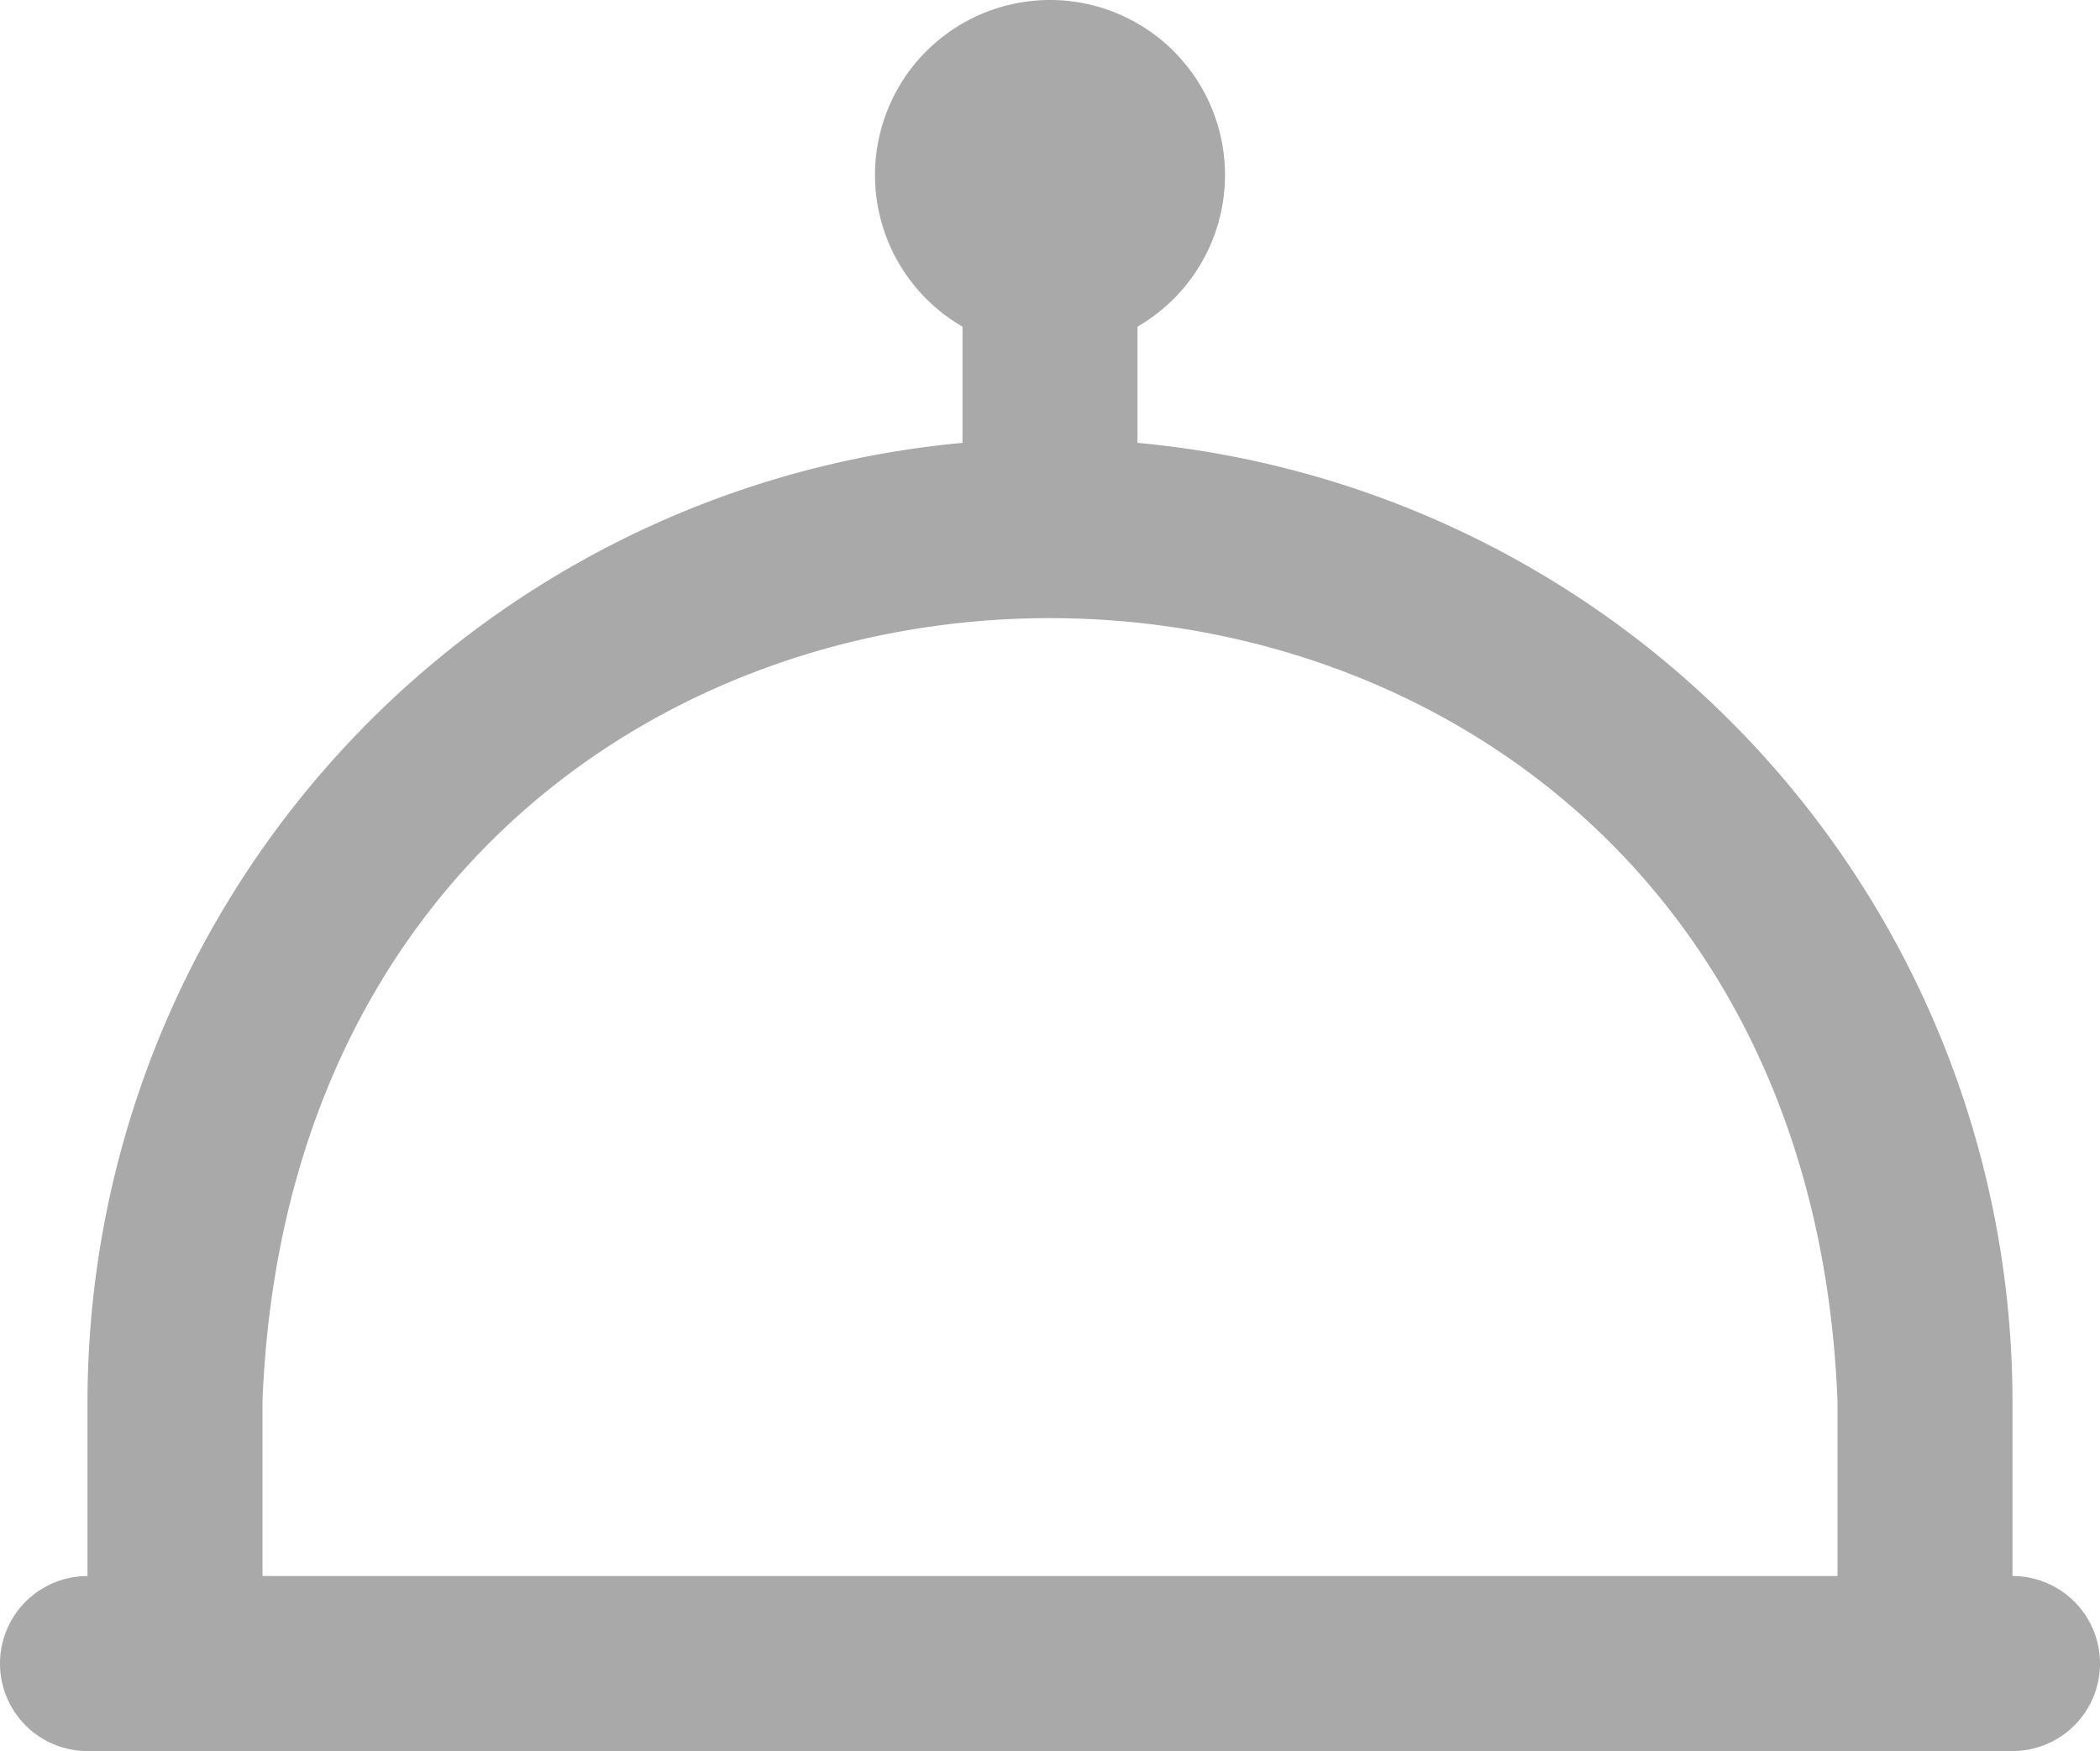 <svg xmlns="http://www.w3.org/2000/svg" width="30" height="25.011" viewBox="0 0 30 25.011"><path d="M28.75,23.5V21A13.762,13.762,0,0,0,16.25,7.316V5.656a2.5,2.5,0,1,0-2.5,0v1.66A13.763,13.763,0,0,0,1.25,21v2.5a1.25,1.25,0,0,0,0,2.5h27.5a1.25,1.25,0,0,0,0-2.5ZM3.75,21C4.341,6.085,25.664,6.1,26.25,21v2.5H3.75Z" transform="translate(0 -0.991)" fill="#a9a9a9"/></svg>